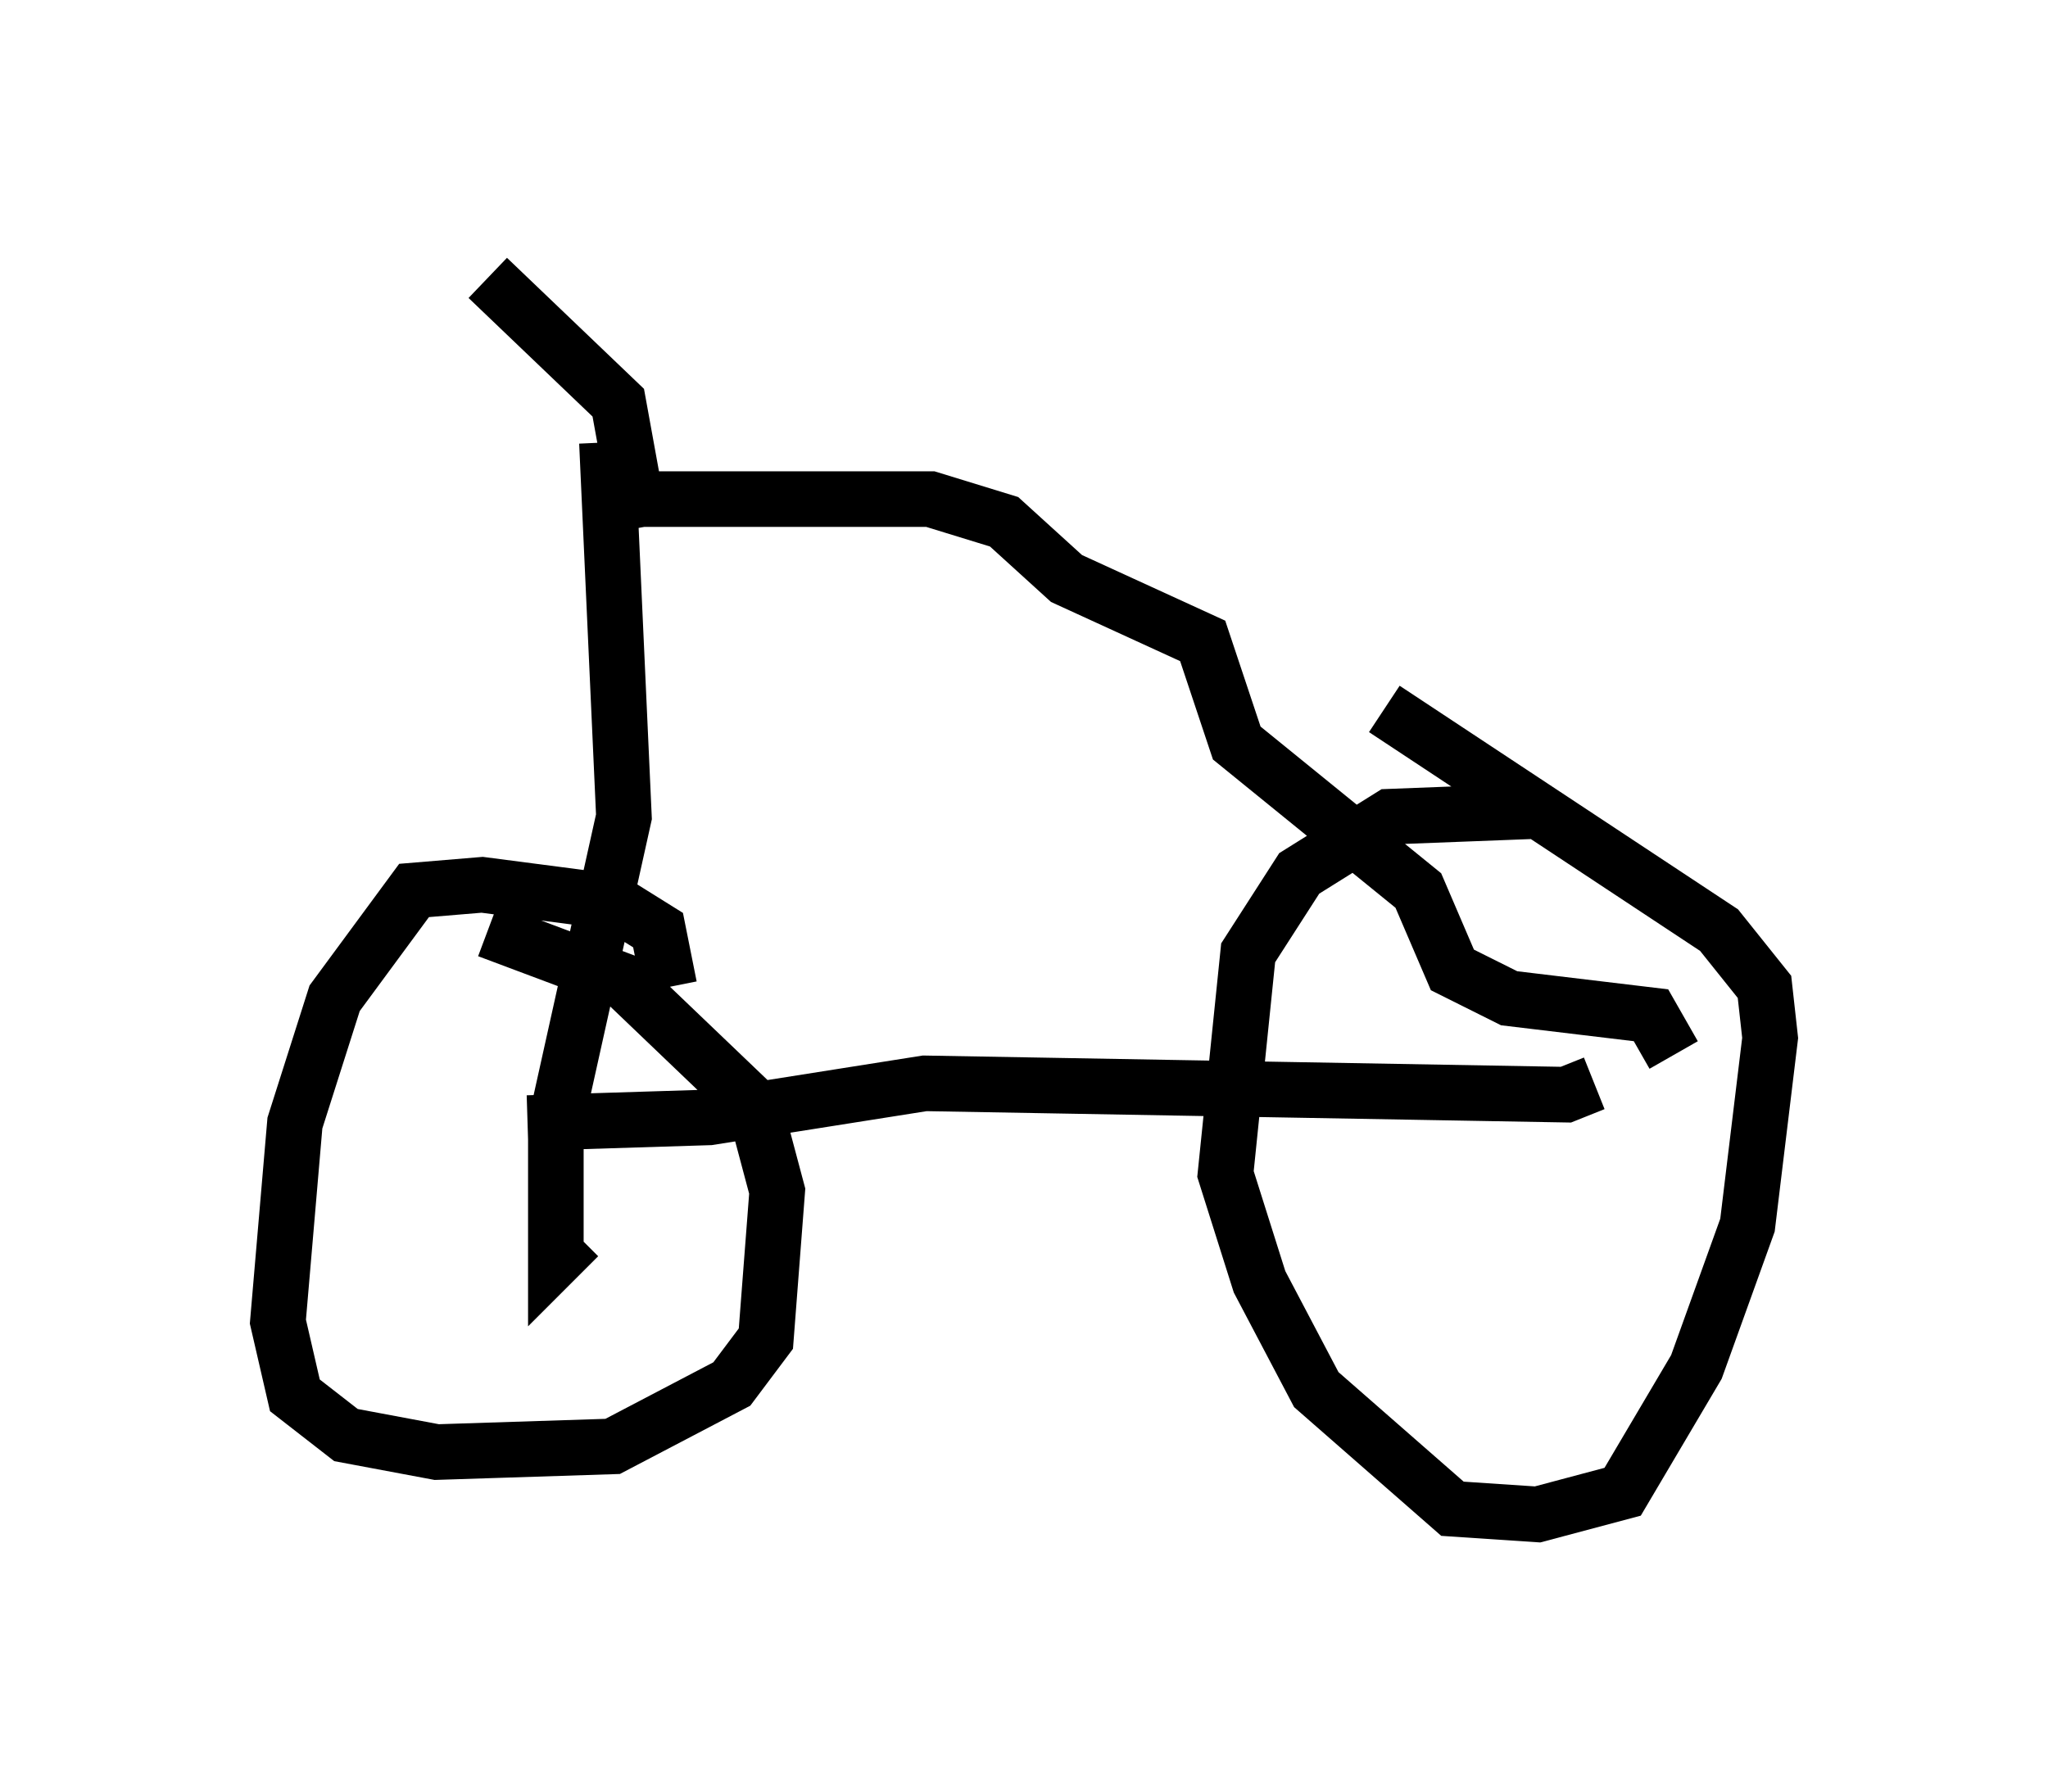 <?xml version="1.0" encoding="utf-8" ?>
<svg baseProfile="full" height="32.254" version="1.1" width="36.848" xmlns="http://www.w3.org/2000/svg" xmlns:ev="http://www.w3.org/2001/xml-events" xmlns:xlink="http://www.w3.org/1999/xlink"><defs /><rect fill="white" height="32.254" width="36.848" x="0" y="0" /><path d="M29.807, 15.208 m-2.144, -0.613 l-2.654, 0.102 -1.633, 1.021 l-0.919, 1.429 -0.408, 3.981 l0.613, 1.94 1.021, 1.94 l2.45, 2.144 1.531, 0.102 l1.531, -0.408 1.327, -2.246 l0.919, -2.552 0.408, -3.369 l-0.102, -0.919 -0.817, -1.021 l-6.023, -3.981 m-12.863, 5.002 l-0.204, -1.021 -0.817, -0.51 l-2.348, -0.306 -1.225, 0.102 l-1.429, 1.94 -0.715, 2.246 l-0.306, 3.573 0.306, 1.327 l0.919, 0.715 1.633, 0.306 l3.165, -0.102 2.144, -1.123 l0.613, -0.817 0.204, -2.654 l-0.408, -1.531 -2.348, -2.246 l-2.45, -0.919 m19.906, 2.756 l-0.51, 0.204 -11.536, -0.204 l-3.879, 0.613 -3.267, 0.102 m20.621, -1.225 l-0.408, -0.715 -2.552, -0.306 l-1.021, -0.51 -0.613, -1.429 l-3.267, -2.654 -0.613, -1.838 l-2.45, -1.123 -1.123, -1.021 l-1.327, -0.408 -5.206, 0.0 m-0.613, -1.021 l0.306, 6.738 -1.225, 5.513 l0.0, 2.45 0.408, -0.408 m1.123, -12.761 l-0.408, -2.246 -2.348, -2.246 " fill="none" stroke="black" stroke-width="1" /></svg>
